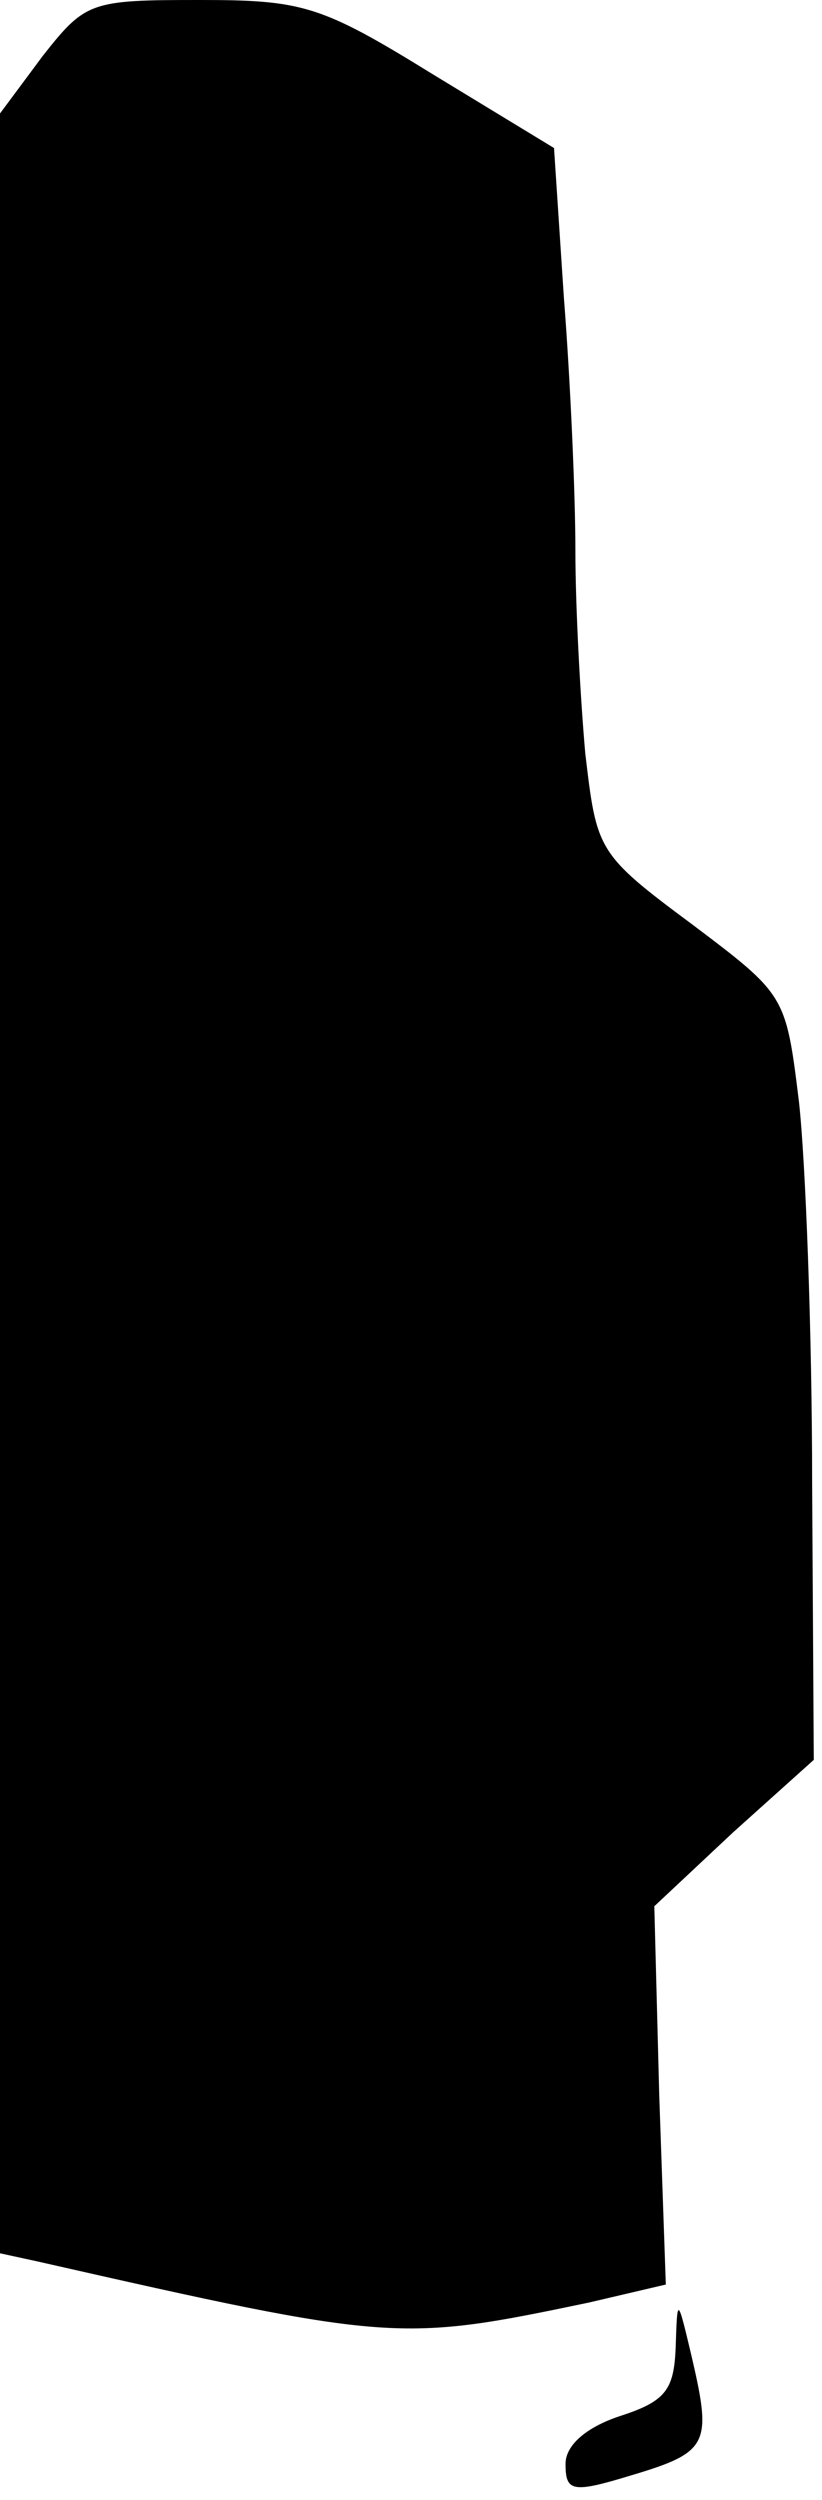 <?xml version="1.0" standalone="no"?>
<!DOCTYPE svg PUBLIC "-//W3C//DTD SVG 20010904//EN"
 "http://www.w3.org/TR/2001/REC-SVG-20010904/DTD/svg10.dtd">
<svg version="1.0" xmlns="http://www.w3.org/2000/svg"
 width="50pt" height="152pt" viewBox="0 0 50 152"
 preserveAspectRatio="xMidYMid meet">
<g transform="translate(0,152) scale(0.1,-0.1)"
fill="#000000" stroke="none">
<path fill="#000000" stroke="none" d="M26 1486 l-26 -35 0 -650 0 -651 23 -5
c216 -49 220 -49 335 -25 l47 11 -4 115 -3 115 48 45 49 44 -1 168 c0 92 -4
196 -8 232 -8 65 -8 65 -65 108 -58 43 -58 45 -65 104 -3 34 -6 89 -6 123 0
34 -3 103 -7 154 l-6 91 -74 45 c-68 42 -79 45 -142 45 -66 0 -69 -1 -95 -34z"/>
<path fill="#000000" stroke="none" d="M411 93 c-1 -26 -6 -33 -34 -42 -21 -7
-33 -18 -33 -29 0 -17 4 -18 40 -7 47 14 49 19 37 71 -9 38 -9 38 -10 7z"/>
</g>
</svg>
